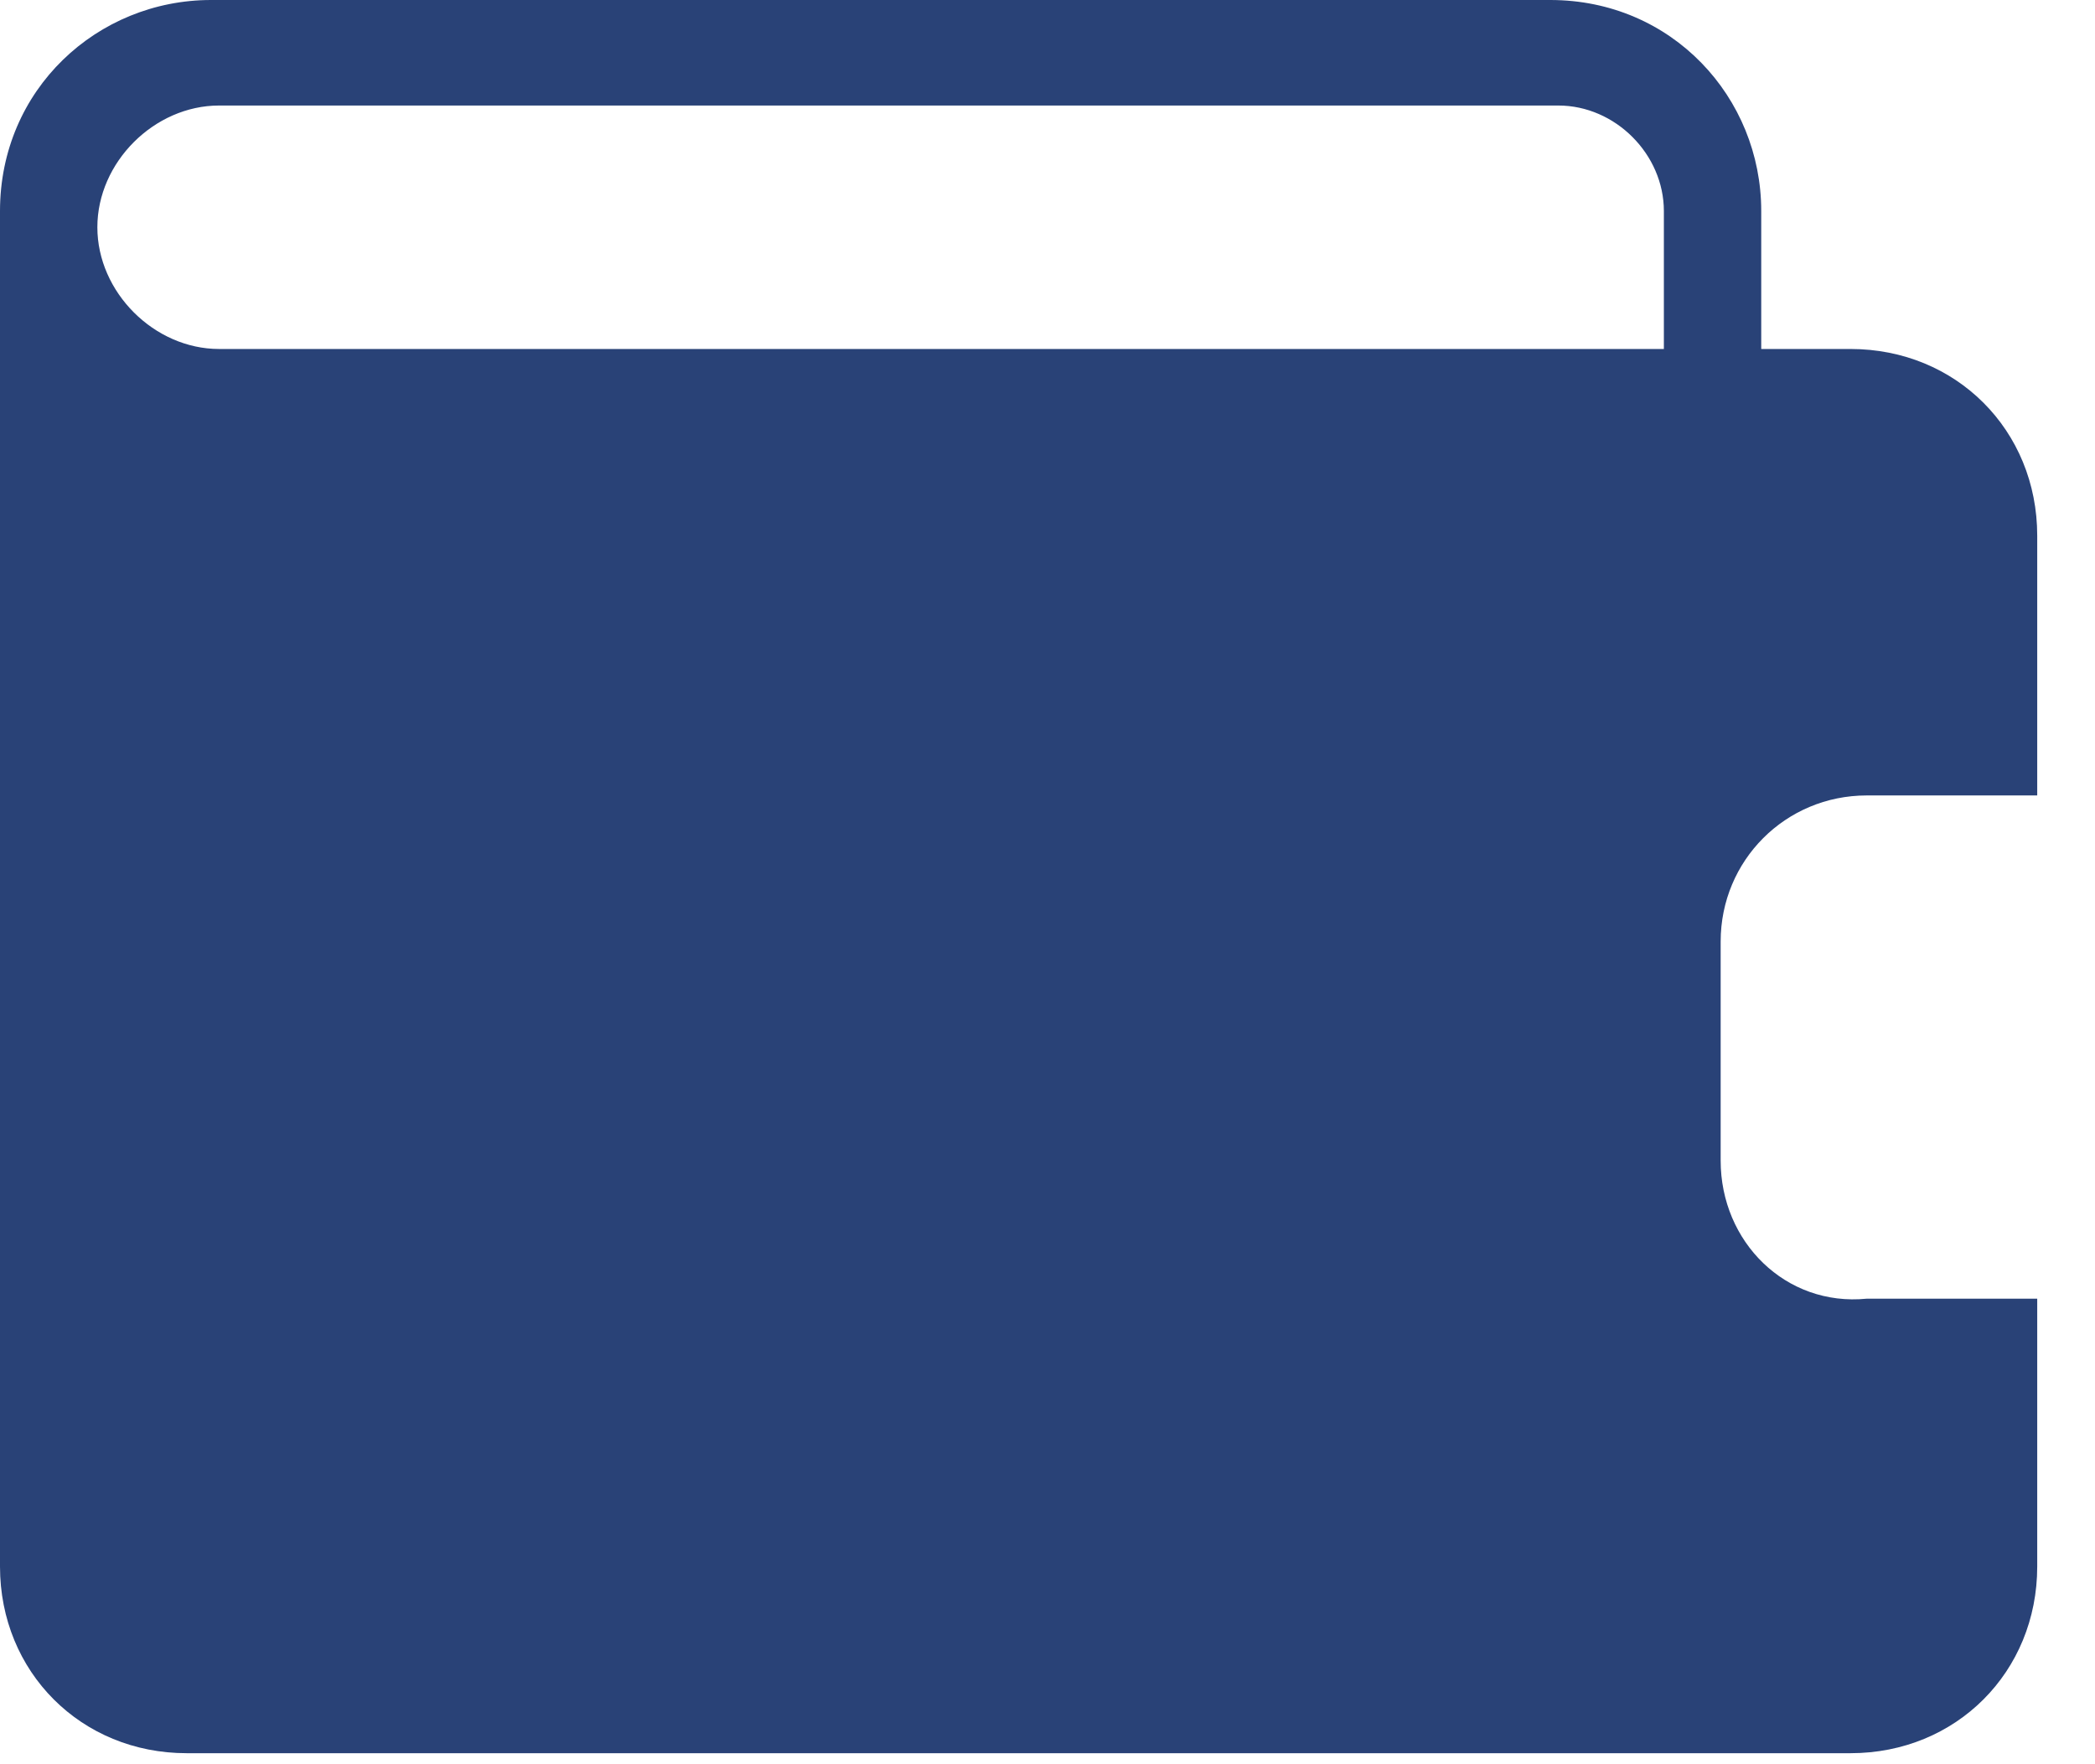 <svg width="19" height="16" viewBox="0 0 19 16" fill="none" xmlns="http://www.w3.org/2000/svg">
<path d="M15.605 10.526V8.539C15.605 7.803 16.194 7.214 16.93 7.214H18.476V4.858C18.476 3.901 17.74 3.165 16.783 3.165H15.973V1.914C15.973 0.883 15.164 0 14.06 0H1.914C0.883 0 0 0.81 0 1.914V14.207C0 15.164 0.736 15.9 1.693 15.9H16.783C17.74 15.9 18.476 15.164 18.476 14.207V11.778H16.93C16.194 11.851 15.605 11.262 15.605 10.526ZM15.09 3.165H1.987C1.399 3.165 0.883 2.65 0.883 2.061C0.883 1.472 1.399 0.957 1.987 0.957H14.133C14.649 0.957 15.09 1.399 15.09 1.914V3.165Z" fill="#294277"/>
</svg>
